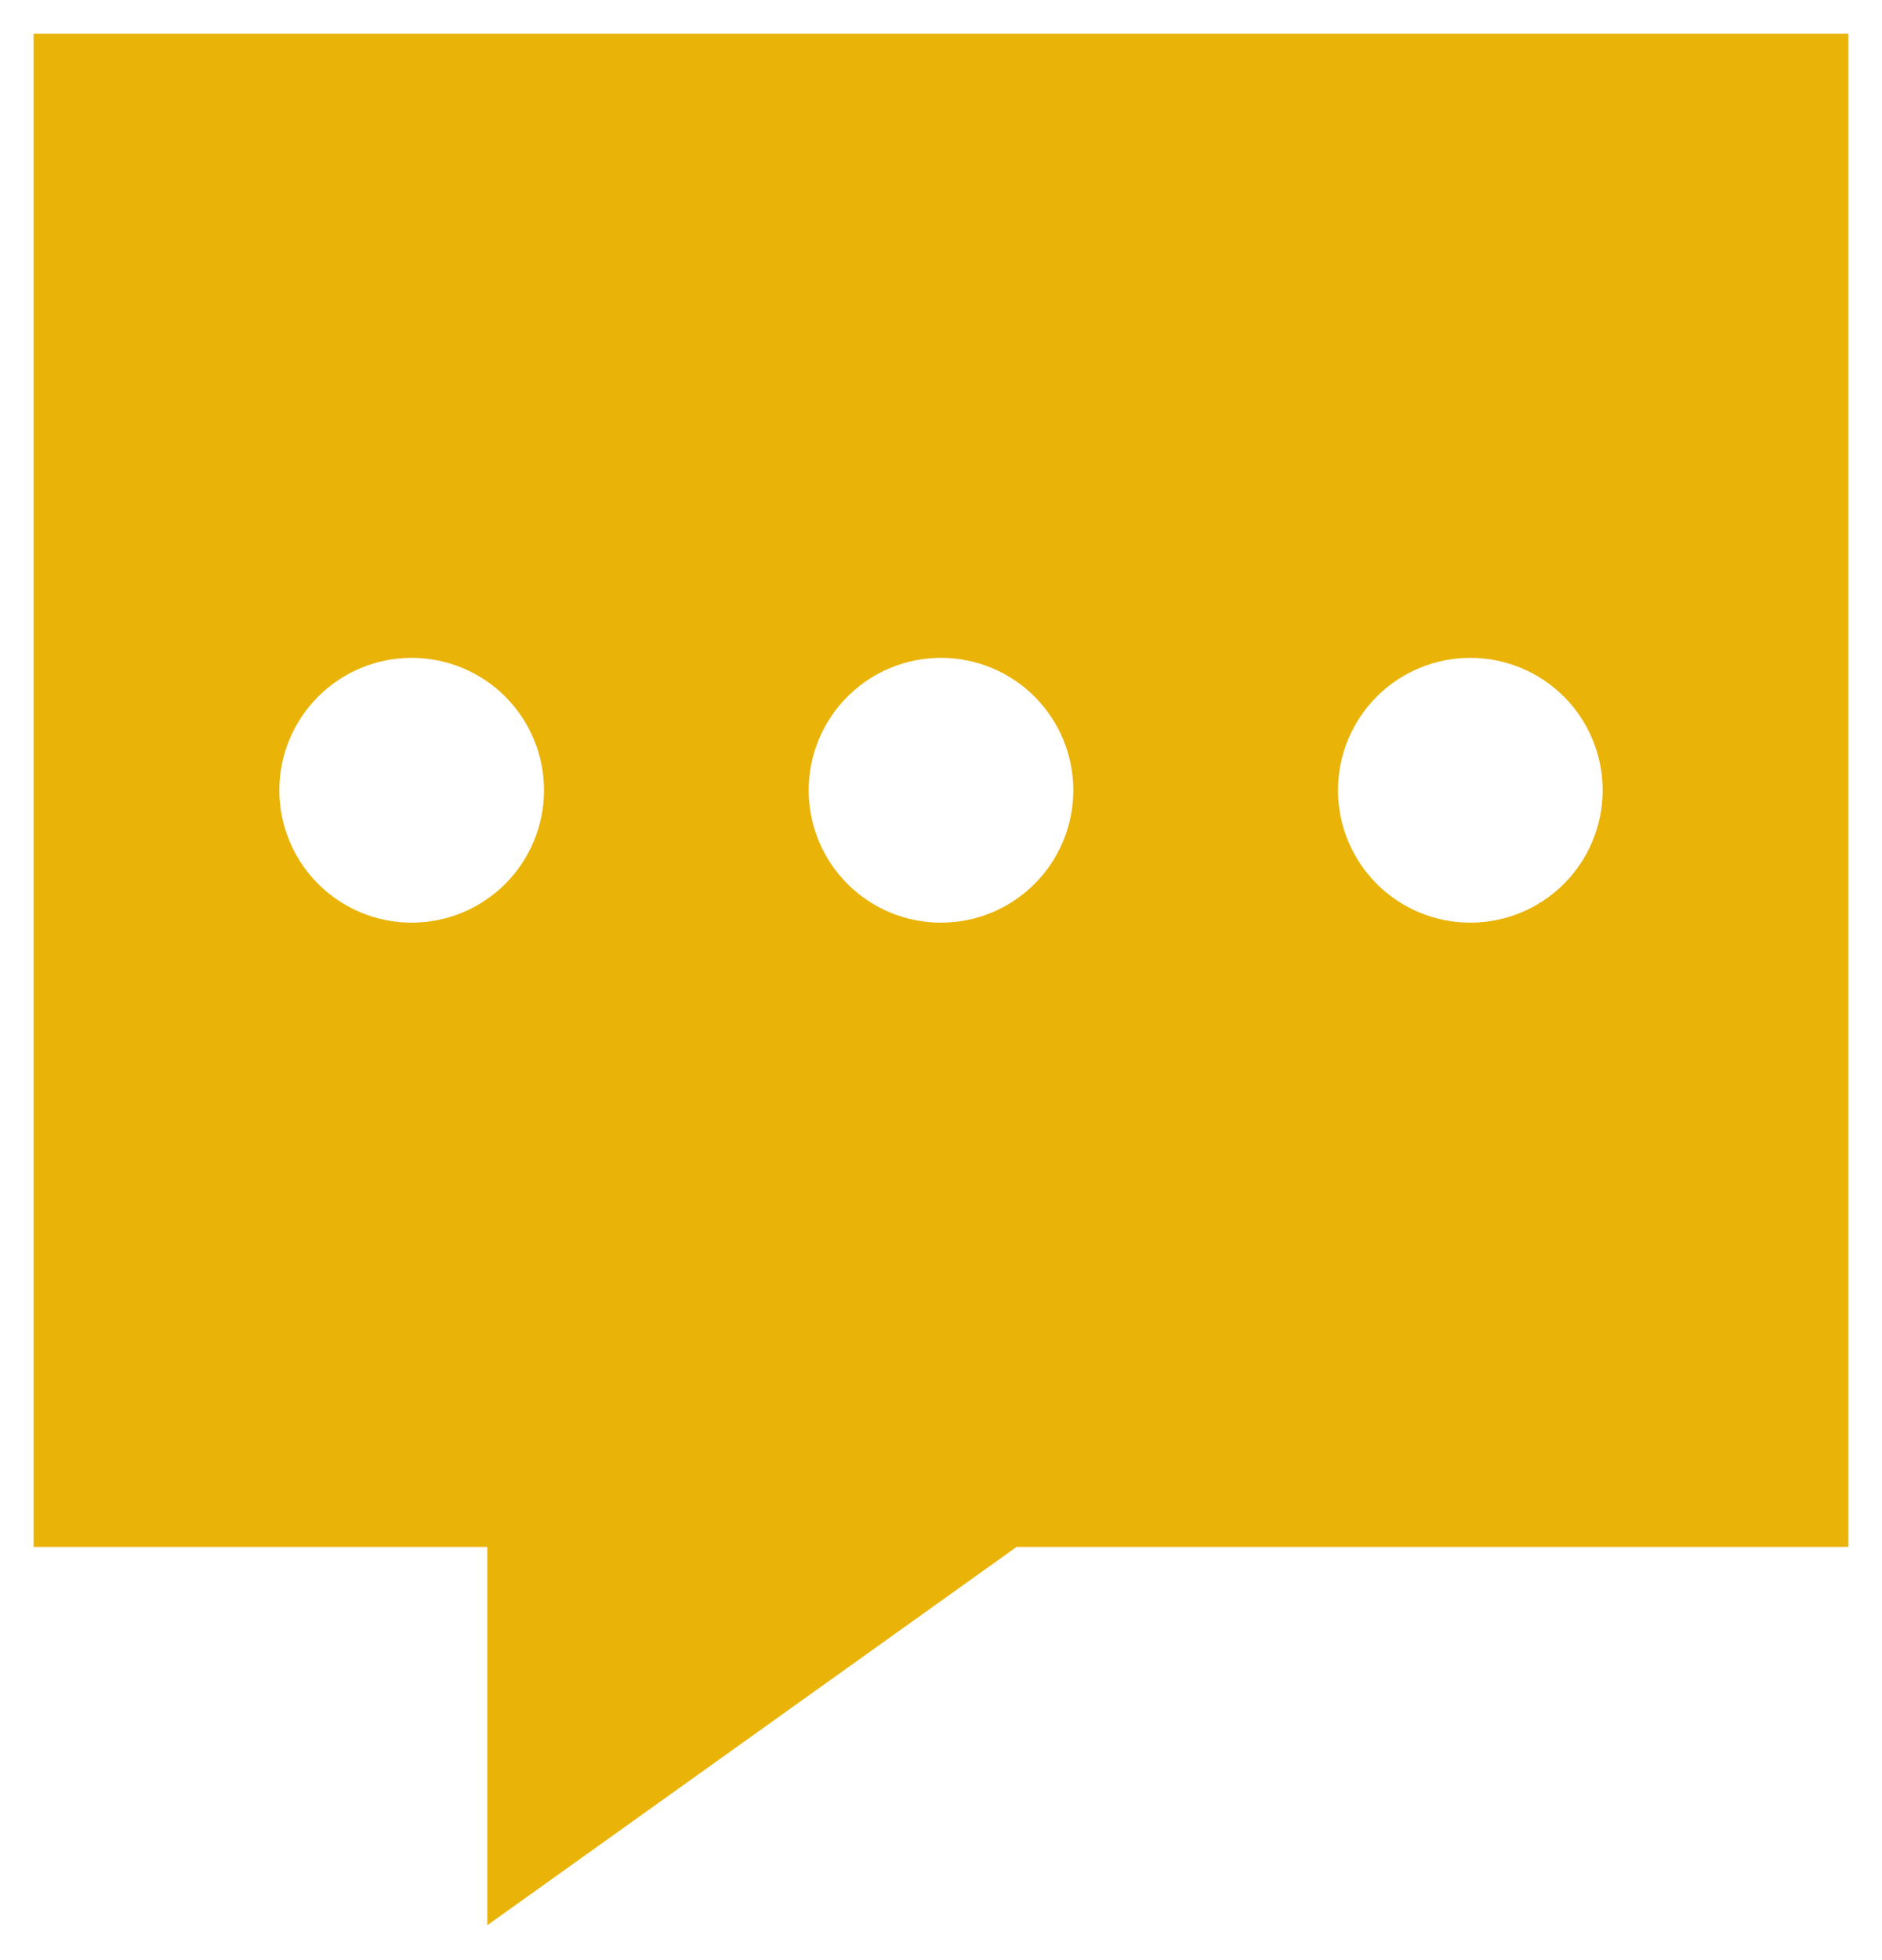 <svg width="49" height="51" viewBox="0 0 49 51" fill="none" xmlns="http://www.w3.org/2000/svg">
<path d="M38.281 24.008C37.367 24.008 36.491 23.645 35.845 22.999C35.199 22.353 34.836 21.476 34.836 20.562C34.836 19.649 35.199 18.772 35.845 18.126C36.491 17.48 37.367 17.117 38.281 17.117C39.195 17.117 40.071 17.48 40.718 18.126C41.364 18.772 41.727 19.649 41.727 20.562C41.727 21.476 41.364 22.353 40.718 22.999C40.071 23.645 39.195 24.008 38.281 24.008ZM24.5 24.008C23.586 24.008 22.71 23.645 22.064 22.999C21.418 22.353 21.055 21.476 21.055 20.562C21.055 19.649 21.418 18.772 22.064 18.126C22.71 17.48 23.586 17.117 24.5 17.117C25.414 17.117 26.29 17.48 26.936 18.126C27.582 18.772 27.945 19.649 27.945 20.562C27.945 21.476 27.582 22.353 26.936 22.999C26.29 23.645 25.414 24.008 24.5 24.008ZM10.719 24.008C9.805 24.008 8.929 23.645 8.283 22.999C7.636 22.353 7.273 21.476 7.273 20.562C7.273 19.649 7.636 18.772 8.283 18.126C8.929 17.48 9.805 17.117 10.719 17.117C11.633 17.117 12.509 17.48 13.155 18.126C13.801 18.772 14.164 19.649 14.164 20.562C14.164 21.476 13.801 22.353 13.155 22.999C12.509 23.645 11.633 24.008 10.719 24.008ZM0.875 0.875V40.25H12.688V50.094L26.469 40.25H48.125V0.875H0.875Z" fill="#EAB308"/>
</svg>
